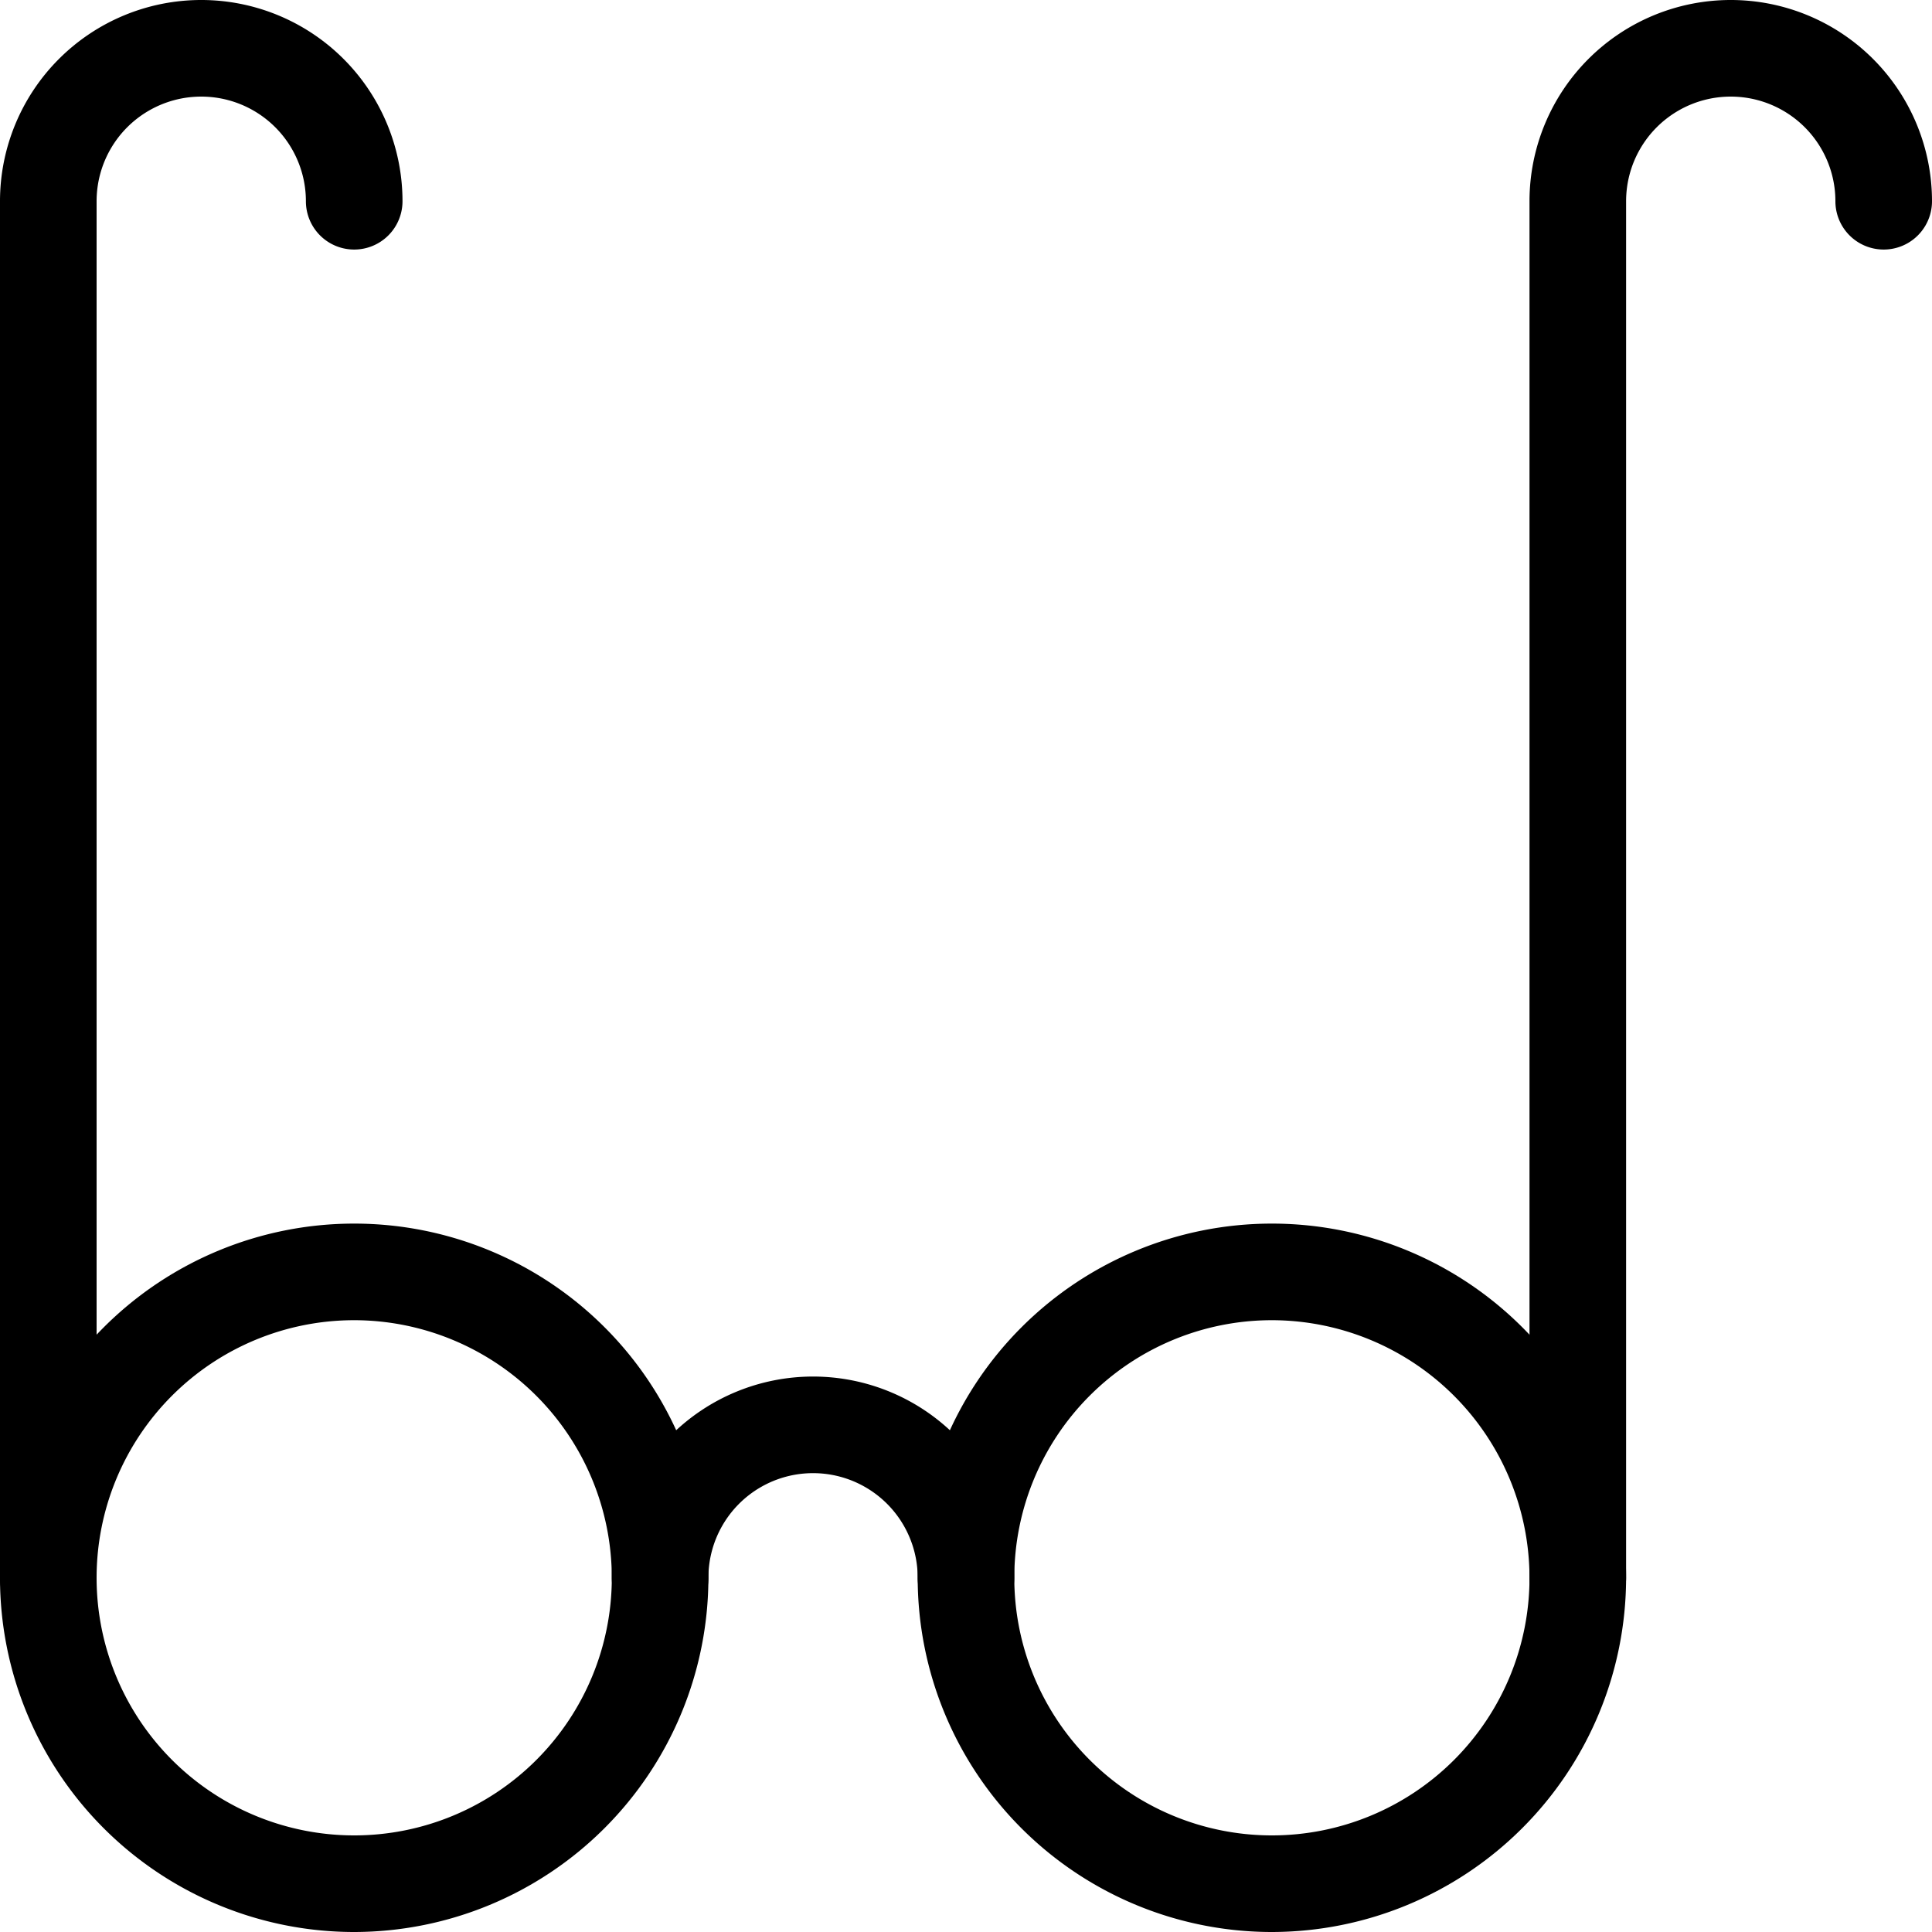 <svg xmlns="http://www.w3.org/2000/svg" viewBox="0 0 60 60"><title>alo_service-views-medium</title><path d="M39.5,60a11,11,0,1,1,11-11A11.012,11.012,0,0,1,39.5,60Zm0-19a8,8,0,1,0,8,8A8.009,8.009,0,0,0,39.5,41Z"/><path d="M11,60A11,11,0,1,1,22,49,11.012,11.012,0,0,1,11,60Zm0-19a8,8,0,1,0,8,8A8.009,8.009,0,0,0,11,41Z"/><path d="M30,50.5A1.5,1.5,0,0,1,28.5,49,3.25,3.25,0,0,0,22,49a1.5,1.5,0,0,1-3,0,6.25,6.25,0,0,1,12.5,0A1.5,1.5,0,0,1,30,50.5Z"/><path d="M1.5,50.5A1.5,1.5,0,0,1,0,49V6.25a6.25,6.25,0,0,1,12.5,0,1.5,1.5,0,0,1-3,0,3.25,3.25,0,0,0-6.5,0V49A1.5,1.5,0,0,1,1.5,50.5Z"/><path d="M49,50.5A1.5,1.5,0,0,1,47.5,49V6.25a6.25,6.25,0,0,1,12.5,0,1.5,1.5,0,0,1-3,0,3.25,3.25,0,0,0-6.5,0V49A1.5,1.5,0,0,1,49,50.5Z"/></svg>